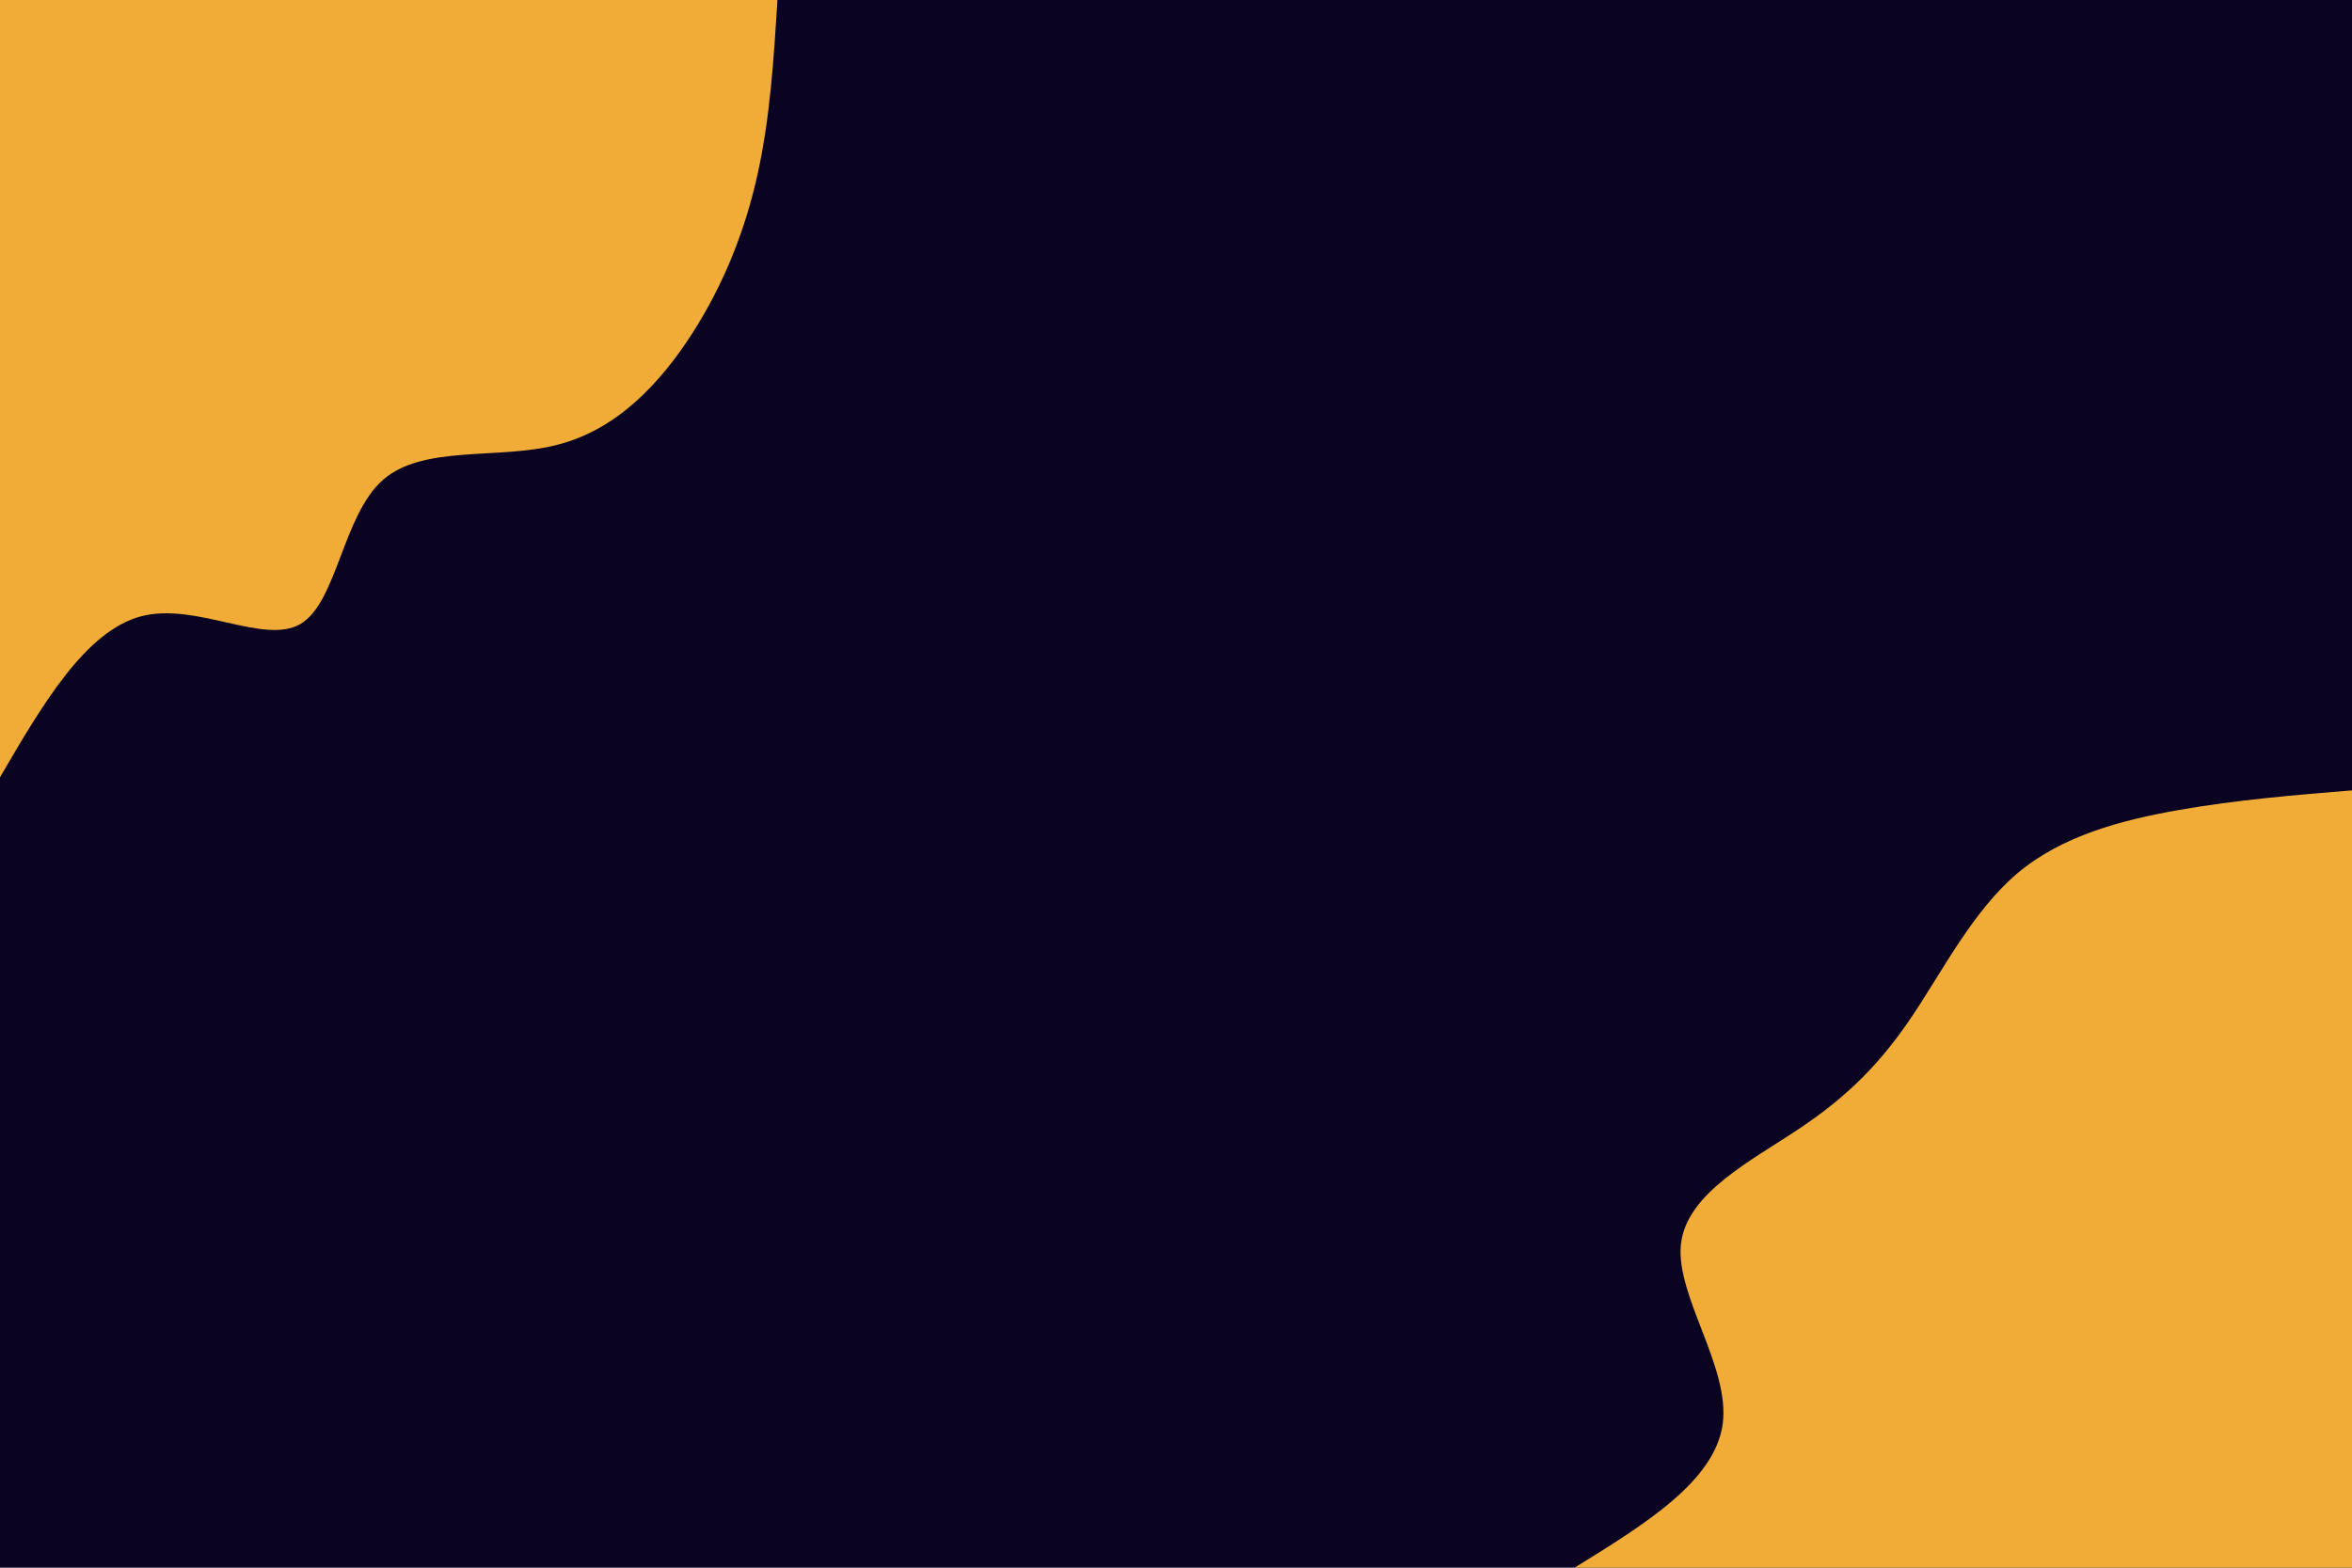 <svg id="visual" viewBox="0 0 900 600" width="900" height="600" xmlns="http://www.w3.org/2000/svg" xmlns:xlink="http://www.w3.org/1999/xlink" version="1.1"><rect x="0" y="0" width="900" height="600" fill="#0A0322"></rect><defs><linearGradient id="grad1_0" x1="33.3%" y1="100%" x2="100%" y2="0%"><stop offset="20%" stop-color="#0a0322" stop-opacity="1"></stop><stop offset="80%" stop-color="#0a0322" stop-opacity="1"></stop></linearGradient></defs><defs><linearGradient id="grad2_0" x1="0%" y1="100%" x2="66.7%" y2="0%"><stop offset="20%" stop-color="#0a0322" stop-opacity="1"></stop><stop offset="80%" stop-color="#0a0322" stop-opacity="1"></stop></linearGradient></defs><g transform="translate(900, 600)"><path d="M-297.5 0C-270.6 -16.6 -243.8 -33.1 -240.8 -55C-237.9 -76.8 -258.8 -103.9 -256.8 -123.7C-254.7 -143.4 -229.7 -155.8 -211.1 -168.3C-192.5 -180.8 -180.2 -193.4 -168.3 -211.1C-156.5 -228.7 -145 -251.4 -128 -265.8C-111 -280.1 -88.4 -286.1 -66.2 -290C-43.9 -293.9 -22 -295.7 0 -297.5L0 0Z" fill="#F1AC38"></path></g><g transform="translate(0, 0)"><path d="M297.5 0C296.1 22.3 294.7 44.7 290 66.2C285.3 87.7 277.2 108.4 264.9 127.6C252.6 146.7 236.1 164.4 213.4 170.2C190.8 176.1 162 170.1 146.5 183.7C131.1 197.3 129 230.5 115 238.8C101 247 75 230.3 53.9 235.9C32.7 241.6 16.3 269.5 0 297.5L0 0Z" fill="#F1AC38"></path></g></svg>